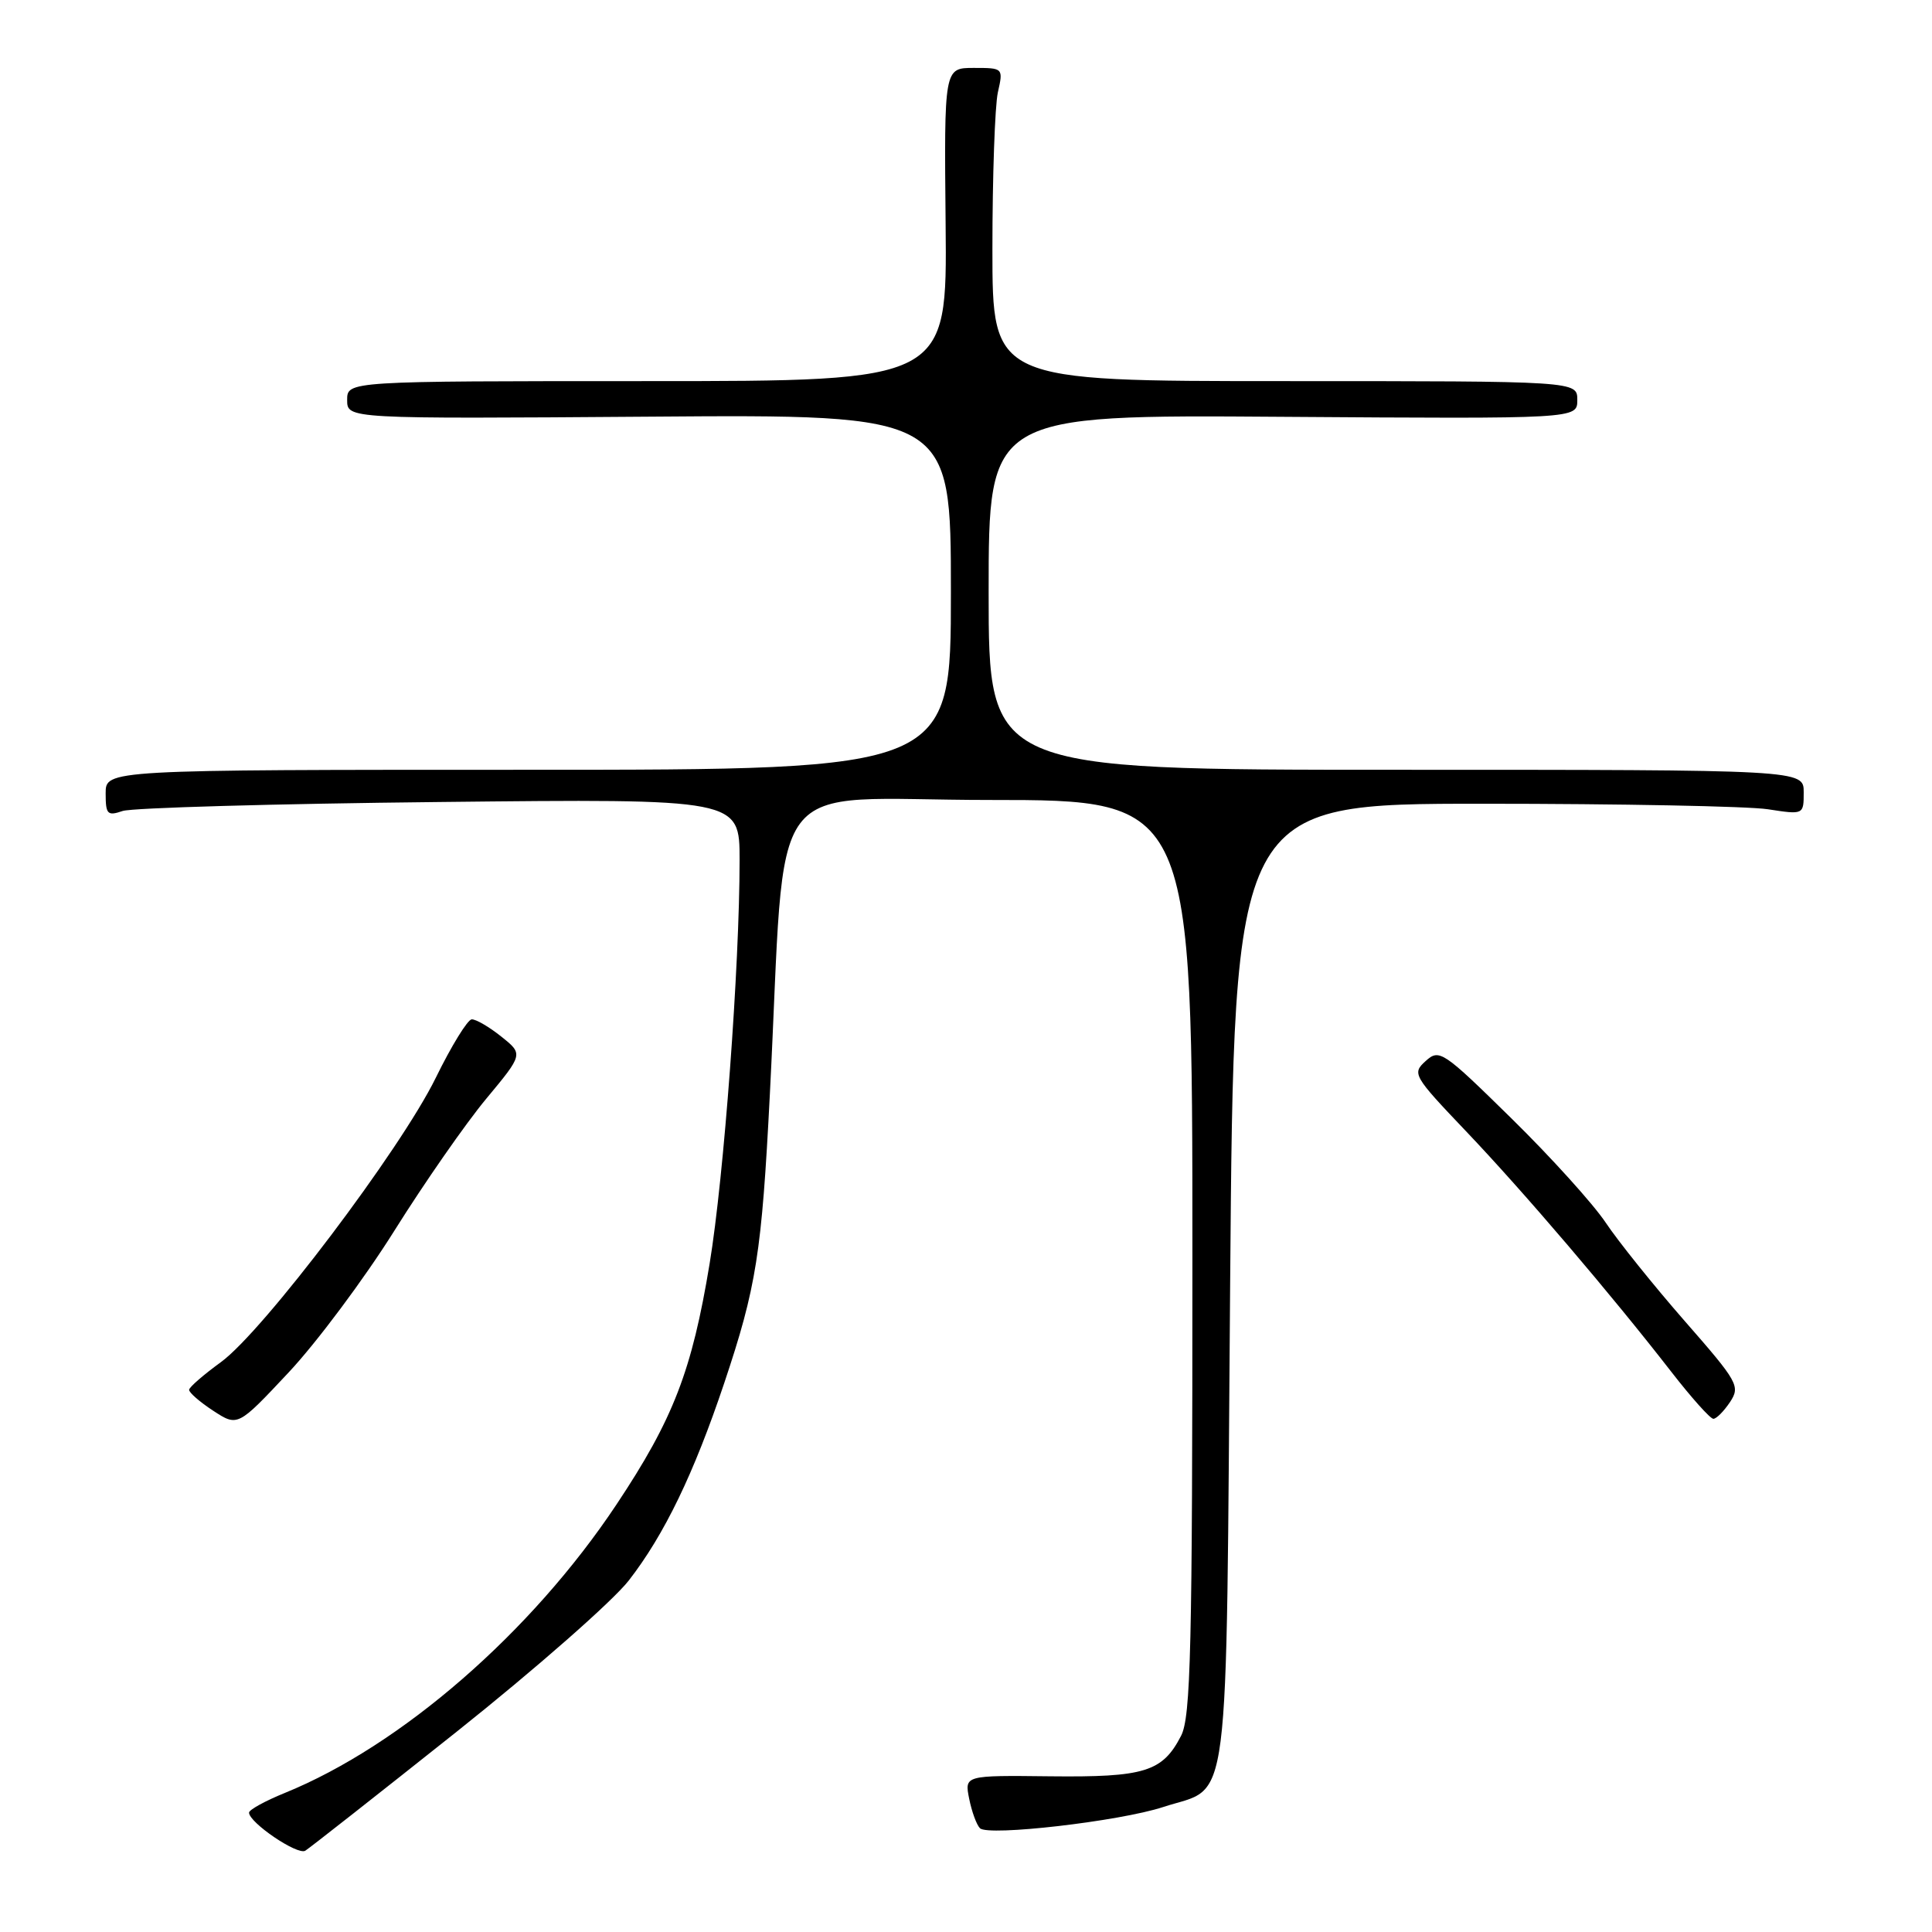 <?xml version="1.0" encoding="UTF-8" standalone="no"?>
<!DOCTYPE svg PUBLIC "-//W3C//DTD SVG 1.1//EN" "http://www.w3.org/Graphics/SVG/1.1/DTD/svg11.dtd" >
<svg xmlns="http://www.w3.org/2000/svg" xmlns:xlink="http://www.w3.org/1999/xlink" version="1.1" viewBox="0 0 256 256">
 <g >
 <path fill="currentColor"
d=" M 60.50 229.47 C 70.95 221.15 81.22 212.13 83.32 209.42 C 88.04 203.34 91.95 195.23 95.96 183.28 C 100.23 170.53 100.93 166.09 102.01 145.00 C 104.25 101.31 100.74 106.00 131.14 106.00 C 158.00 106.00 158.00 106.00 158.00 166.55 C 158.00 218.60 157.79 227.51 156.49 230.02 C 154.03 234.78 151.66 235.51 139.15 235.37 C 127.80 235.24 127.80 235.24 128.42 238.34 C 128.76 240.04 129.40 241.80 129.85 242.25 C 130.94 243.34 148.37 241.33 154.13 239.44 C 163.16 236.47 162.43 242.17 163.00 170.15 C 163.50 106.50 163.50 106.50 196.50 106.50 C 214.65 106.50 231.64 106.83 234.25 107.23 C 239.00 107.96 239.00 107.96 239.00 104.98 C 239.00 102.00 239.00 102.00 185.00 102.00 C 131.00 102.00 131.00 102.00 131.00 78.48 C 131.00 54.95 131.00 54.95 170.00 55.23 C 209.00 55.50 209.00 55.50 209.00 53.00 C 209.00 50.50 209.00 50.50 170.25 50.50 C 131.50 50.50 131.50 50.50 131.50 33.00 C 131.50 23.38 131.83 14.04 132.22 12.25 C 132.95 9.01 132.94 9.00 129.02 9.00 C 125.10 9.00 125.10 9.00 125.30 29.75 C 125.50 50.50 125.50 50.50 85.75 50.50 C 46.00 50.50 46.00 50.50 46.00 53.00 C 46.00 55.50 46.00 55.50 86.00 55.21 C 126.00 54.91 126.00 54.91 126.00 78.46 C 126.00 102.00 126.00 102.00 70.00 102.00 C 14.00 102.00 14.00 102.00 14.00 105.12 C 14.00 107.91 14.23 108.15 16.25 107.46 C 17.49 107.04 36.39 106.50 58.25 106.27 C 98.00 105.84 98.00 105.84 98.00 113.96 C 98.00 128.03 95.93 155.93 94.03 167.43 C 91.69 181.63 89.21 188.05 81.69 199.35 C 70.42 216.30 53.18 231.29 37.75 237.57 C 35.14 238.63 33.01 239.80 33.00 240.18 C 33.00 241.50 39.42 245.86 40.45 245.23 C 41.03 244.87 50.05 237.78 60.50 229.47 Z  M 52.26 163.07 C 56.24 156.72 61.71 148.86 64.42 145.60 C 69.34 139.68 69.34 139.68 66.42 137.35 C 64.81 136.06 63.05 135.04 62.50 135.07 C 61.95 135.11 59.81 138.59 57.74 142.82 C 53.08 152.33 34.87 176.42 29.27 180.49 C 26.99 182.15 25.09 183.79 25.06 184.15 C 25.03 184.51 26.46 185.76 28.25 186.93 C 31.50 189.05 31.50 189.05 38.26 181.84 C 41.98 177.87 48.28 169.42 52.26 163.07 Z  M 229.23 185.79 C 230.62 183.68 230.32 183.14 223.23 175.04 C 219.12 170.34 214.41 164.47 212.76 162.00 C 211.11 159.53 205.49 153.31 200.27 148.19 C 191.18 139.26 190.72 138.95 188.91 140.59 C 187.08 142.24 187.25 142.54 194.26 149.90 C 201.95 157.98 213.43 171.44 221.44 181.75 C 224.11 185.19 226.62 188.00 227.03 188.00 C 227.43 188.00 228.42 187.00 229.23 185.79 Z "/>
</g>
</svg>